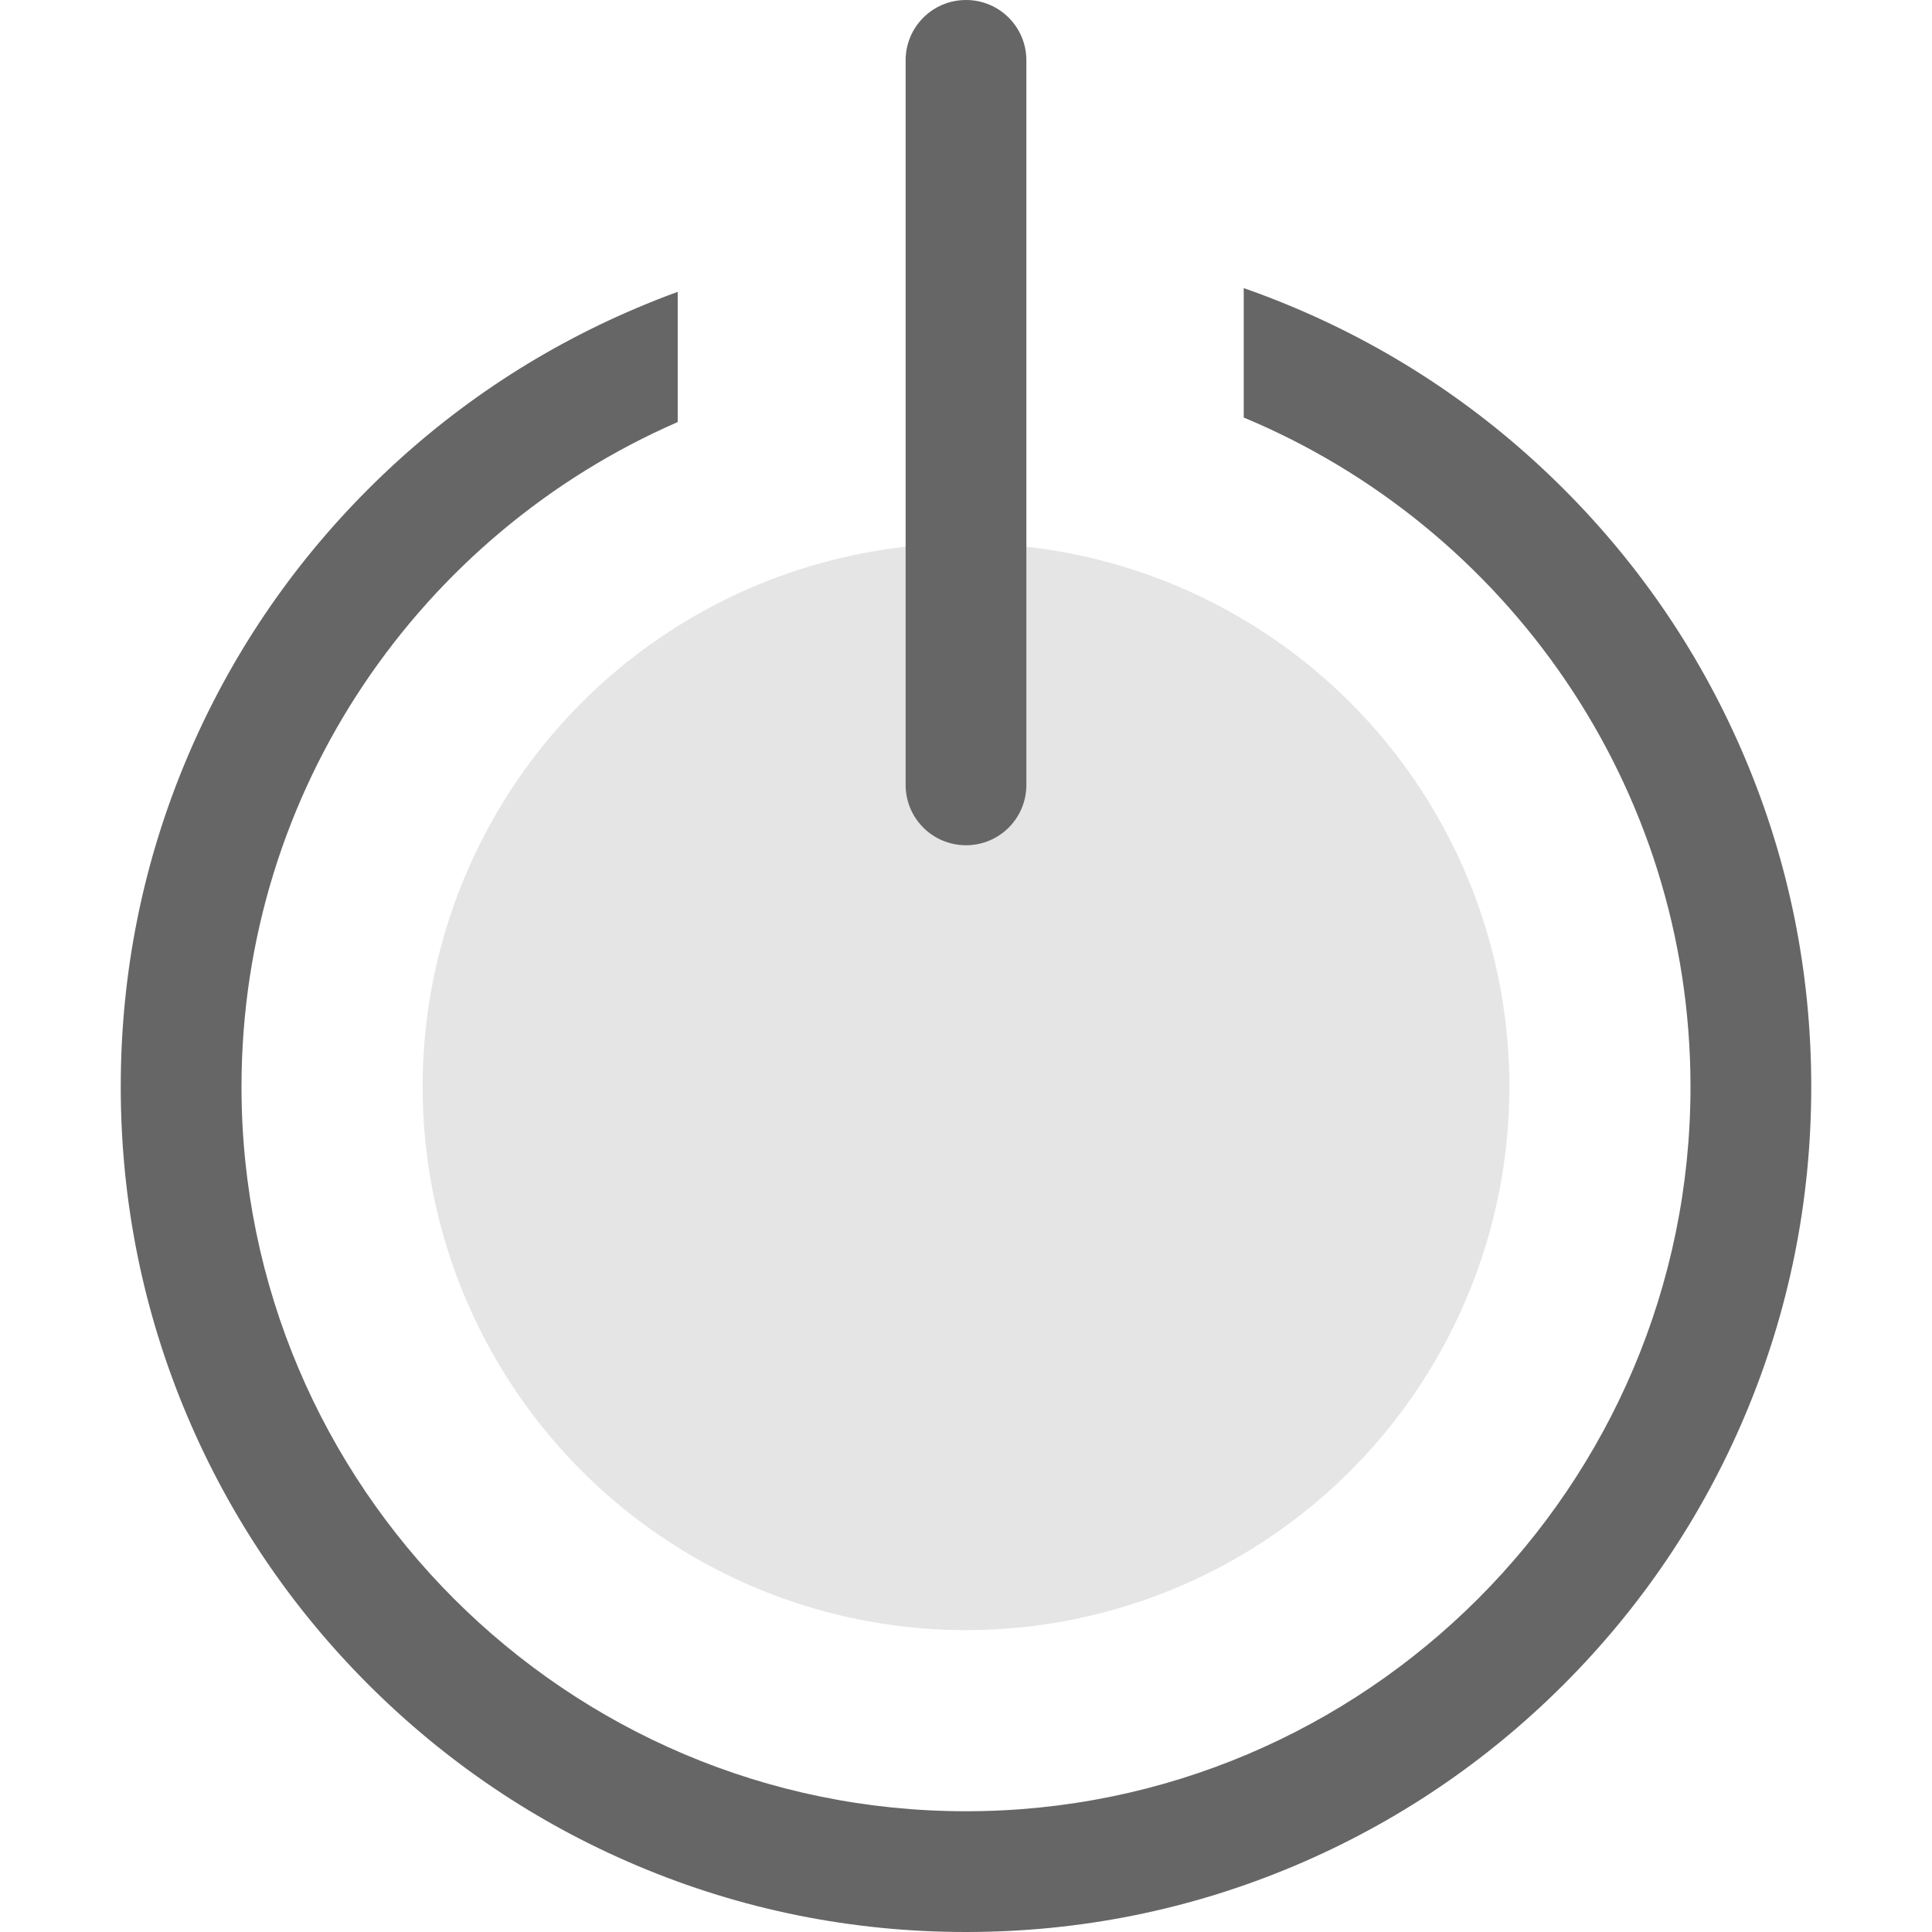 <?xml version="1.0" encoding="utf-8"?>
<!-- Generator: Adobe Illustrator 22.1.0, SVG Export Plug-In . SVG Version: 6.00 Build 0)  -->
<svg version="1.1" id="图层_6" xmlns="http://www.w3.org/2000/svg" xmlns:xlink="http://www.w3.org/1999/xlink" x="0px" y="0px"
	 viewBox="0 0 1024 1024" style="enable-background:new 0 0 1024 1024;" xml:space="preserve">
<path style="fill:#666666;" d="M924.8,401.6c-22.6-53.4-54.9-101.3-96-142.4c-41.1-41.1-89-73.4-142.4-96c-9-3.8-18-7.3-27.2-10.5
	v68.6C798.1,279.2,896,416.4,896,576c0,211.7-172.3,384-384,384S128,787.7,128,576c0-157.5,95.3-293.1,231.2-352.3v-69
	c-7.3,2.6-14.5,5.5-21.6,8.5c-53.4,22.6-101.3,54.9-142.4,96c-41.1,41.1-73.4,89-96,142.4C75.8,456.9,64,515.5,64,576
	s11.8,119.1,35.2,174.4c22.6,53.4,54.9,101.3,96,142.4c41.1,41.1,89,73.4,142.4,96c55.3,23.4,113.9,35.2,174.4,35.2
	c60.5,0,119.1-11.8,174.4-35.2c53.4-22.6,101.3-54.9,142.4-96c41.1-41.1,73.4-89,96-142.4C948.2,695.1,960,636.5,960,576
	S948.2,456.9,924.8,401.6z"/>
<circle style="fill-rule:evenodd;clip-rule:evenodd;fill:#E5E5E5;" cx="512" cy="576" r="288"/>
<path style="fill-rule:evenodd;clip-rule:evenodd;fill:#666666;" d="M512,0c17.7,0,32,14.3,32,32v384c0,17.7-14.3,32-32,32
	c-17.7,0-32-14.3-32-32V32C480,14.3,494.3,0,512,0z"/>
</svg>
